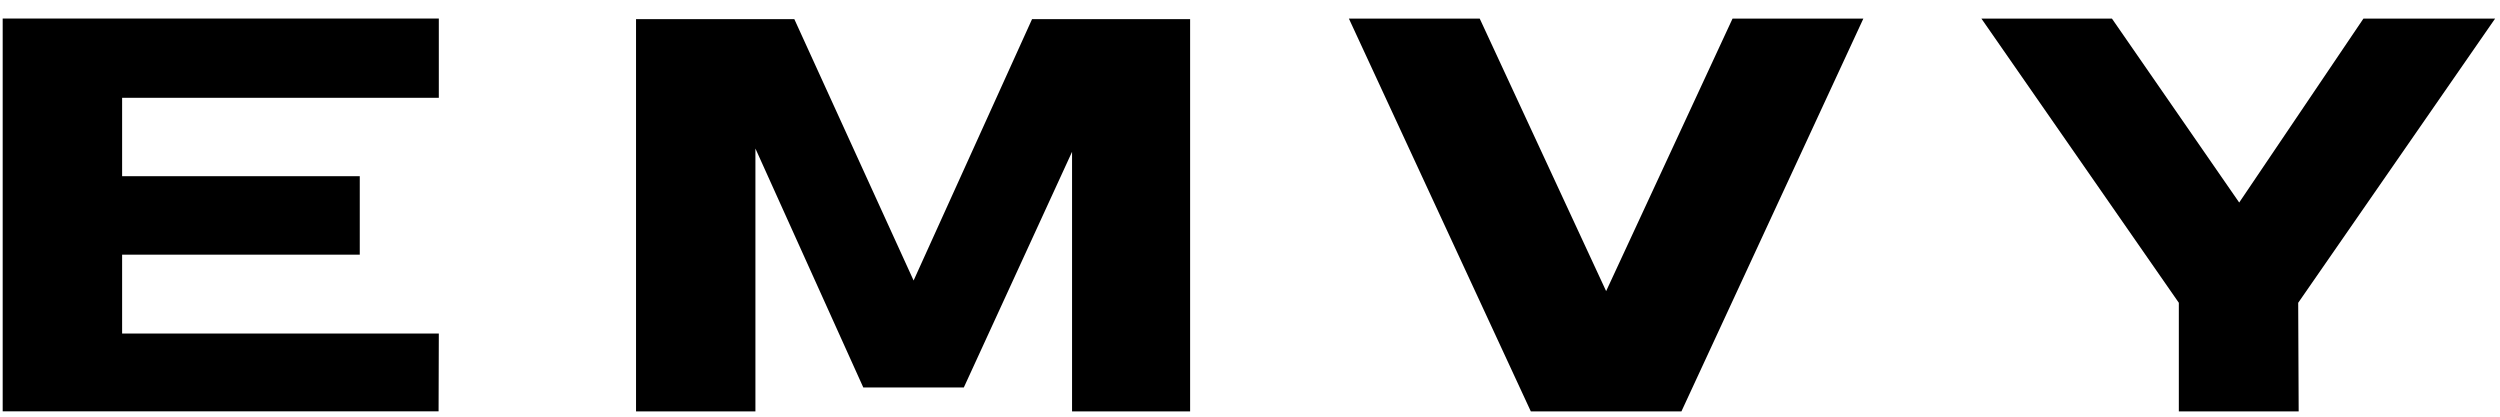 <?xml version="1.0" encoding="UTF-8"?>
<svg width="150px" height="25px" viewBox="0 0 150 25" version="1.1" xmlns="http://www.w3.org/2000/svg" xmlns:xlink="http://www.w3.org/1999/xlink">
    <!-- Generator: Sketch 63.1 (92452) - https://sketch.com -->
    <title>Logo</title>
    <desc>Created with Sketch.</desc>
    <defs>
        <filter x="-1.7%" y="-10.4%" width="103.3%" height="120.8%" filterUnits="objectBoundingBox" id="filter-1">
            <feOffset dx="0" dy="1" in="SourceAlpha" result="shadowOffsetOuter1"></feOffset>
            <feColorMatrix values="0 0 0 0 1   0 0 0 0 1   0 0 0 0 1  0 0 0 0.397 0" type="matrix" in="shadowOffsetOuter1" result="shadowMatrixOuter1"></feColorMatrix>
            <feMerge>
                <feMergeNode in="shadowMatrixOuter1"></feMergeNode>
                <feMergeNode in="SourceGraphic"></feMergeNode>
            </feMerge>
        </filter>
    </defs>
    <g id="Home" stroke="none" stroke-width="1" fill="none" fill-rule="evenodd">
        <g id="Home-1920" transform="translate(-71, -49)" fill="#000000">
            <g id="Header" transform="translate(0, -0)">
                <g id="logo" filter="url(#filter-1)" transform="translate(71, 49)">
                    <path d="M88.783,0.115 L96.368,16.468 L103.953,0.115 L111.802,0.115 L100.886,23.683 L91.849,23.683 L80.933,0.115 L88.783,0.115 Z M126.716,0.115 L134.352,11.152 L141.807,0.115 L149.707,0.115 L137.892,17.167 L137.92,23.683 L130.73,23.683 L130.73,17.167 L118.884,0.115 L126.716,0.115 Z M47.66,0.149 L54.816,15.831 L61.923,0.149 L71.407,0.149 L71.407,23.682 L64.323,23.682 L64.323,8.109 L57.83,22.247 L51.797,22.247 L45.325,7.911 L45.325,23.682 L38.162,23.682 L38.162,0.149 L47.66,0.149 Z M26.329,0.114 L26.329,4.867 L7.327,4.867 L7.327,9.57 L21.586,9.57 L21.586,14.279 L7.327,14.279 L7.327,19.012 L26.329,19.012 L26.315,23.681 L0.161,23.681 L0.161,0.114 L26.329,0.114 Z" id="Logo"></path>
                </g>
            </g>
        </g>
    </g>
</svg>